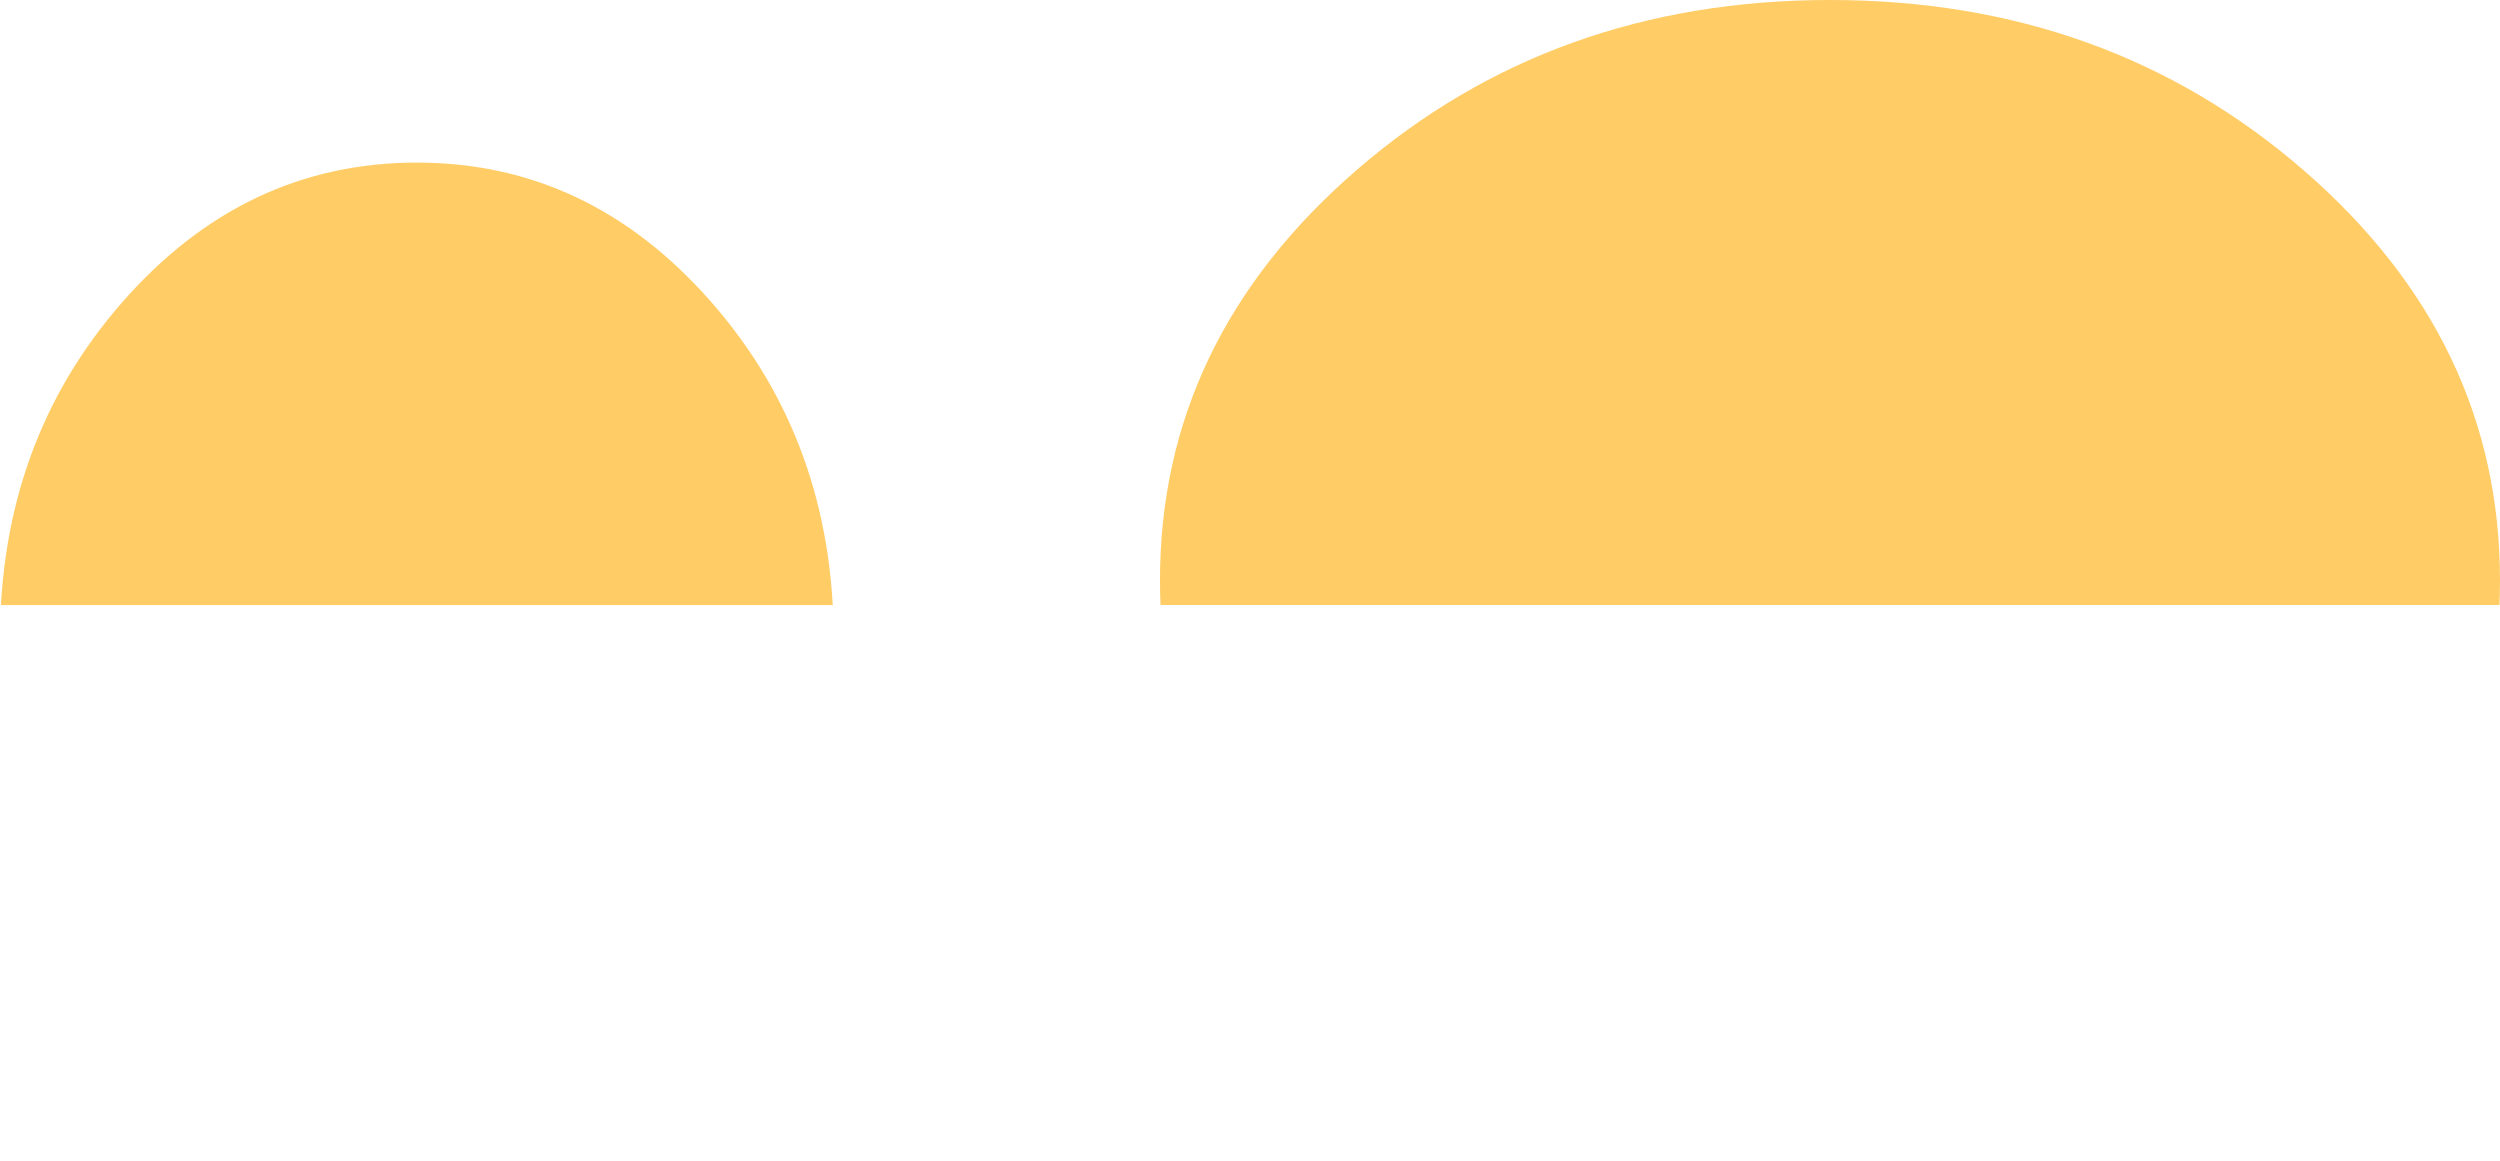<svg xmlns="http://www.w3.org/2000/svg" xmlns:ffdec="https://www.free-decompiler.com/flash" ffdec:objectType="shape" viewBox="0 0 114.55 53.2">
  <defs>
    <clipPath id="a" clipPathUnits="userSpaceOnUse">
      <path fill="none" fill-rule="evenodd" stroke-width="1.063" d="M-62.3-31.6H62.25v63.2H-62.3Zm-1.856 32.723v28.319H64.322V1.122Z" class="powerclip"/>
    </clipPath>
  </defs>
  <path fill="#fc6" fill-rule="evenodd" d="M26.55-26.6q12.7 0 21.7 7.8t9 18.8q0 11-9 18.8-9 7.8-21.7 7.8t-21.7-7.8q-9-7.8-9-18.8t9-18.8q9-7.8 21.7-7.8M-24.7-12.75q5.6 6.4 5.6 15.45 0 9.05-5.6 15.45-5.6 6.4-13.5 6.4t-13.5-6.4q-5.6-6.4-5.6-15.45 0-9.05 5.6-15.45 5.6-6.4 13.5-6.4t13.5 6.4" clip-path="url(#a)" transform="translate(57.3 26.6)"/>
</svg>